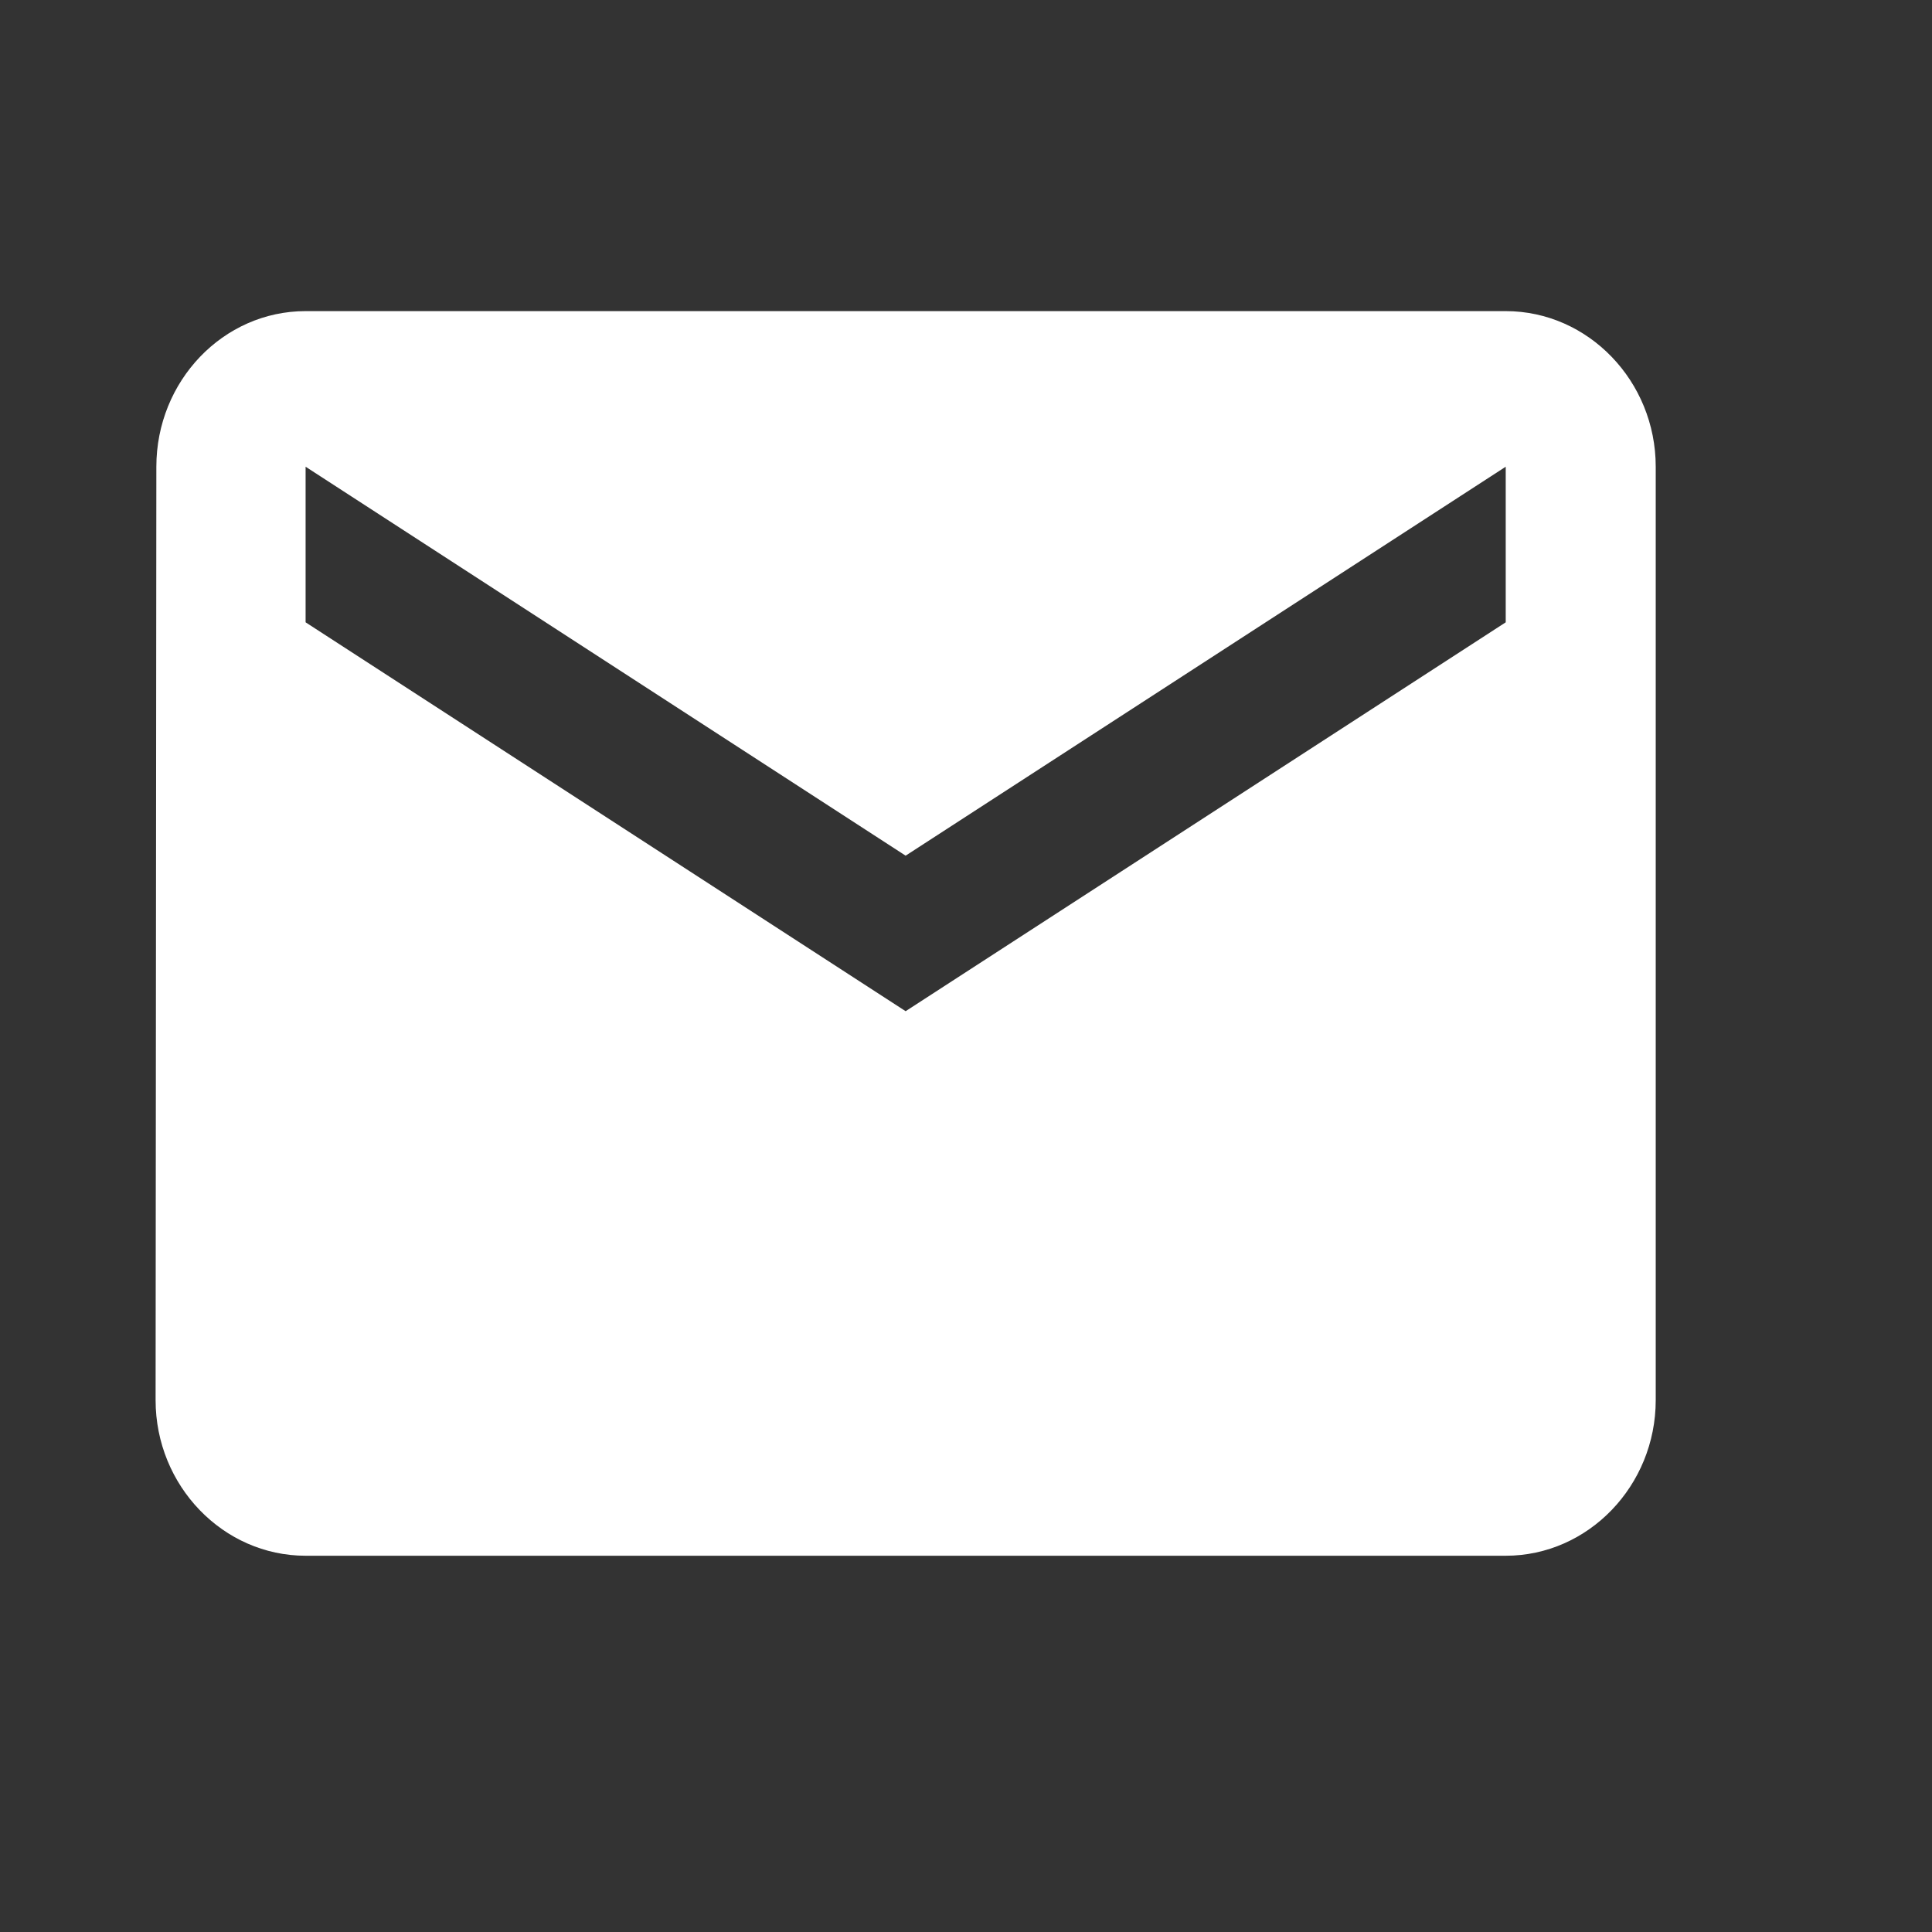 <svg width="28" height="28" viewBox="0 0 28 28" fill="none" xmlns="http://www.w3.org/2000/svg">
<rect x="0" y="0" width="28" height="28" fill="#333333" stroke="none"/>
<path d="M21.822 4.509H4.429C3.233 4.509 2.266 5.524 2.266 6.764L2.255 20.292C2.255 21.532 3.233 22.547 4.429 22.547H21.822C23.018 22.547 23.996 21.532 23.996 20.292V6.764C23.996 5.524 23.018 4.509 21.822 4.509ZM21.822 9.019L13.125 14.655L4.429 9.019V6.764L13.125 12.401L21.822 6.764V9.019Z" fill="white"/>
</svg>
